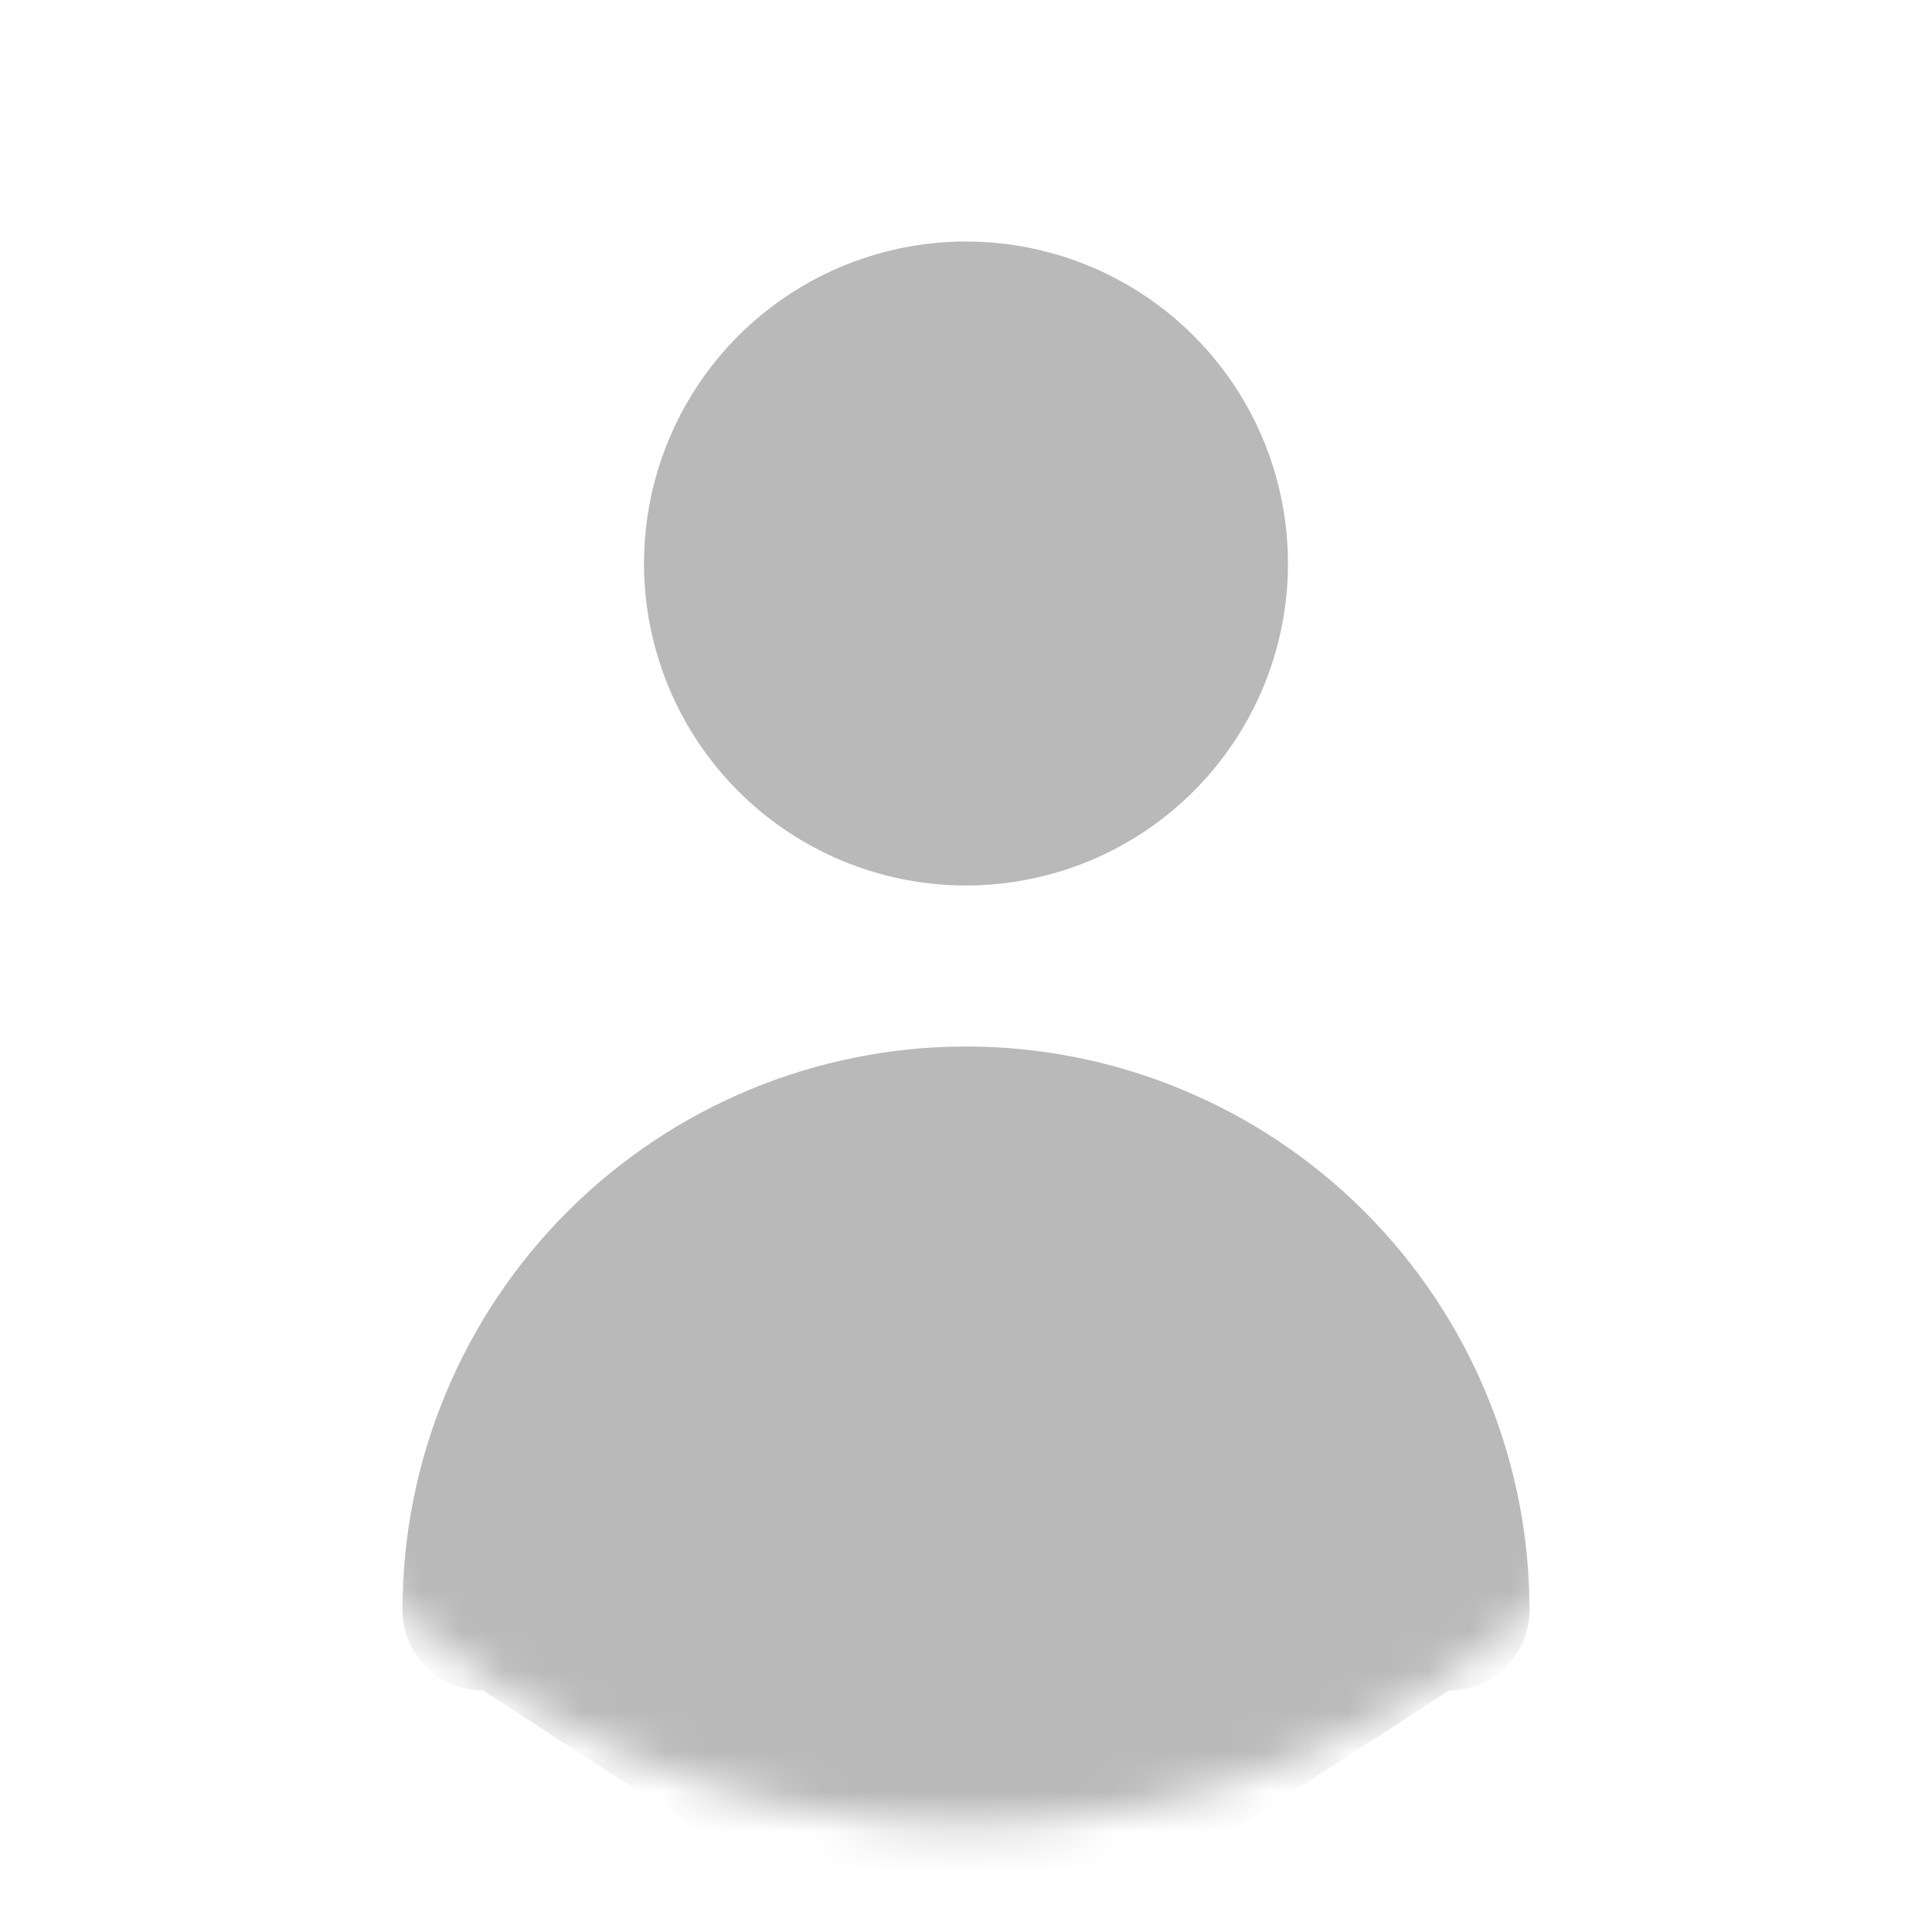 <svg width="48" height="48" viewBox="0 0 48 48" fill="none" xmlns="http://www.w3.org/2000/svg">
<mask id="mask0_1108_1739" style="mask-type:alpha" maskUnits="userSpaceOnUse" x="2" y="2" width="44" height="44">
<circle cx="24" cy="24" r="21.333" fill="#EDEDED"/>
</mask>
<g mask="url(#mask0_1108_1739)">
<path d="M24 22C25.582 22 27.129 21.531 28.445 20.652C29.76 19.773 30.785 18.523 31.391 17.061C31.997 15.6 32.155 13.991 31.846 12.439C31.538 10.887 30.776 9.462 29.657 8.343C28.538 7.224 27.113 6.462 25.561 6.154C24.009 5.845 22.4 6.003 20.939 6.609C19.477 7.214 18.227 8.24 17.348 9.555C16.469 10.871 16 12.418 16 14C16 16.122 16.843 18.157 18.343 19.657C19.843 21.157 21.878 22 24 22Z" fill="#B9B9B9"/>
<path d="M36 42C36.53 42 37.039 41.789 37.414 41.414C37.789 41.039 38 40.53 38 40C38 36.287 36.525 32.726 33.9 30.101C31.274 27.475 27.713 26 24 26C20.287 26 16.726 27.475 14.101 30.101C11.475 32.726 10 36.287 10 40C10 40.53 10.211 41.039 10.586 41.414C10.961 41.789 11.47 42 12 42L24 49.778L36 42Z" fill="#B9B9B9"/>
</g>
</svg>
